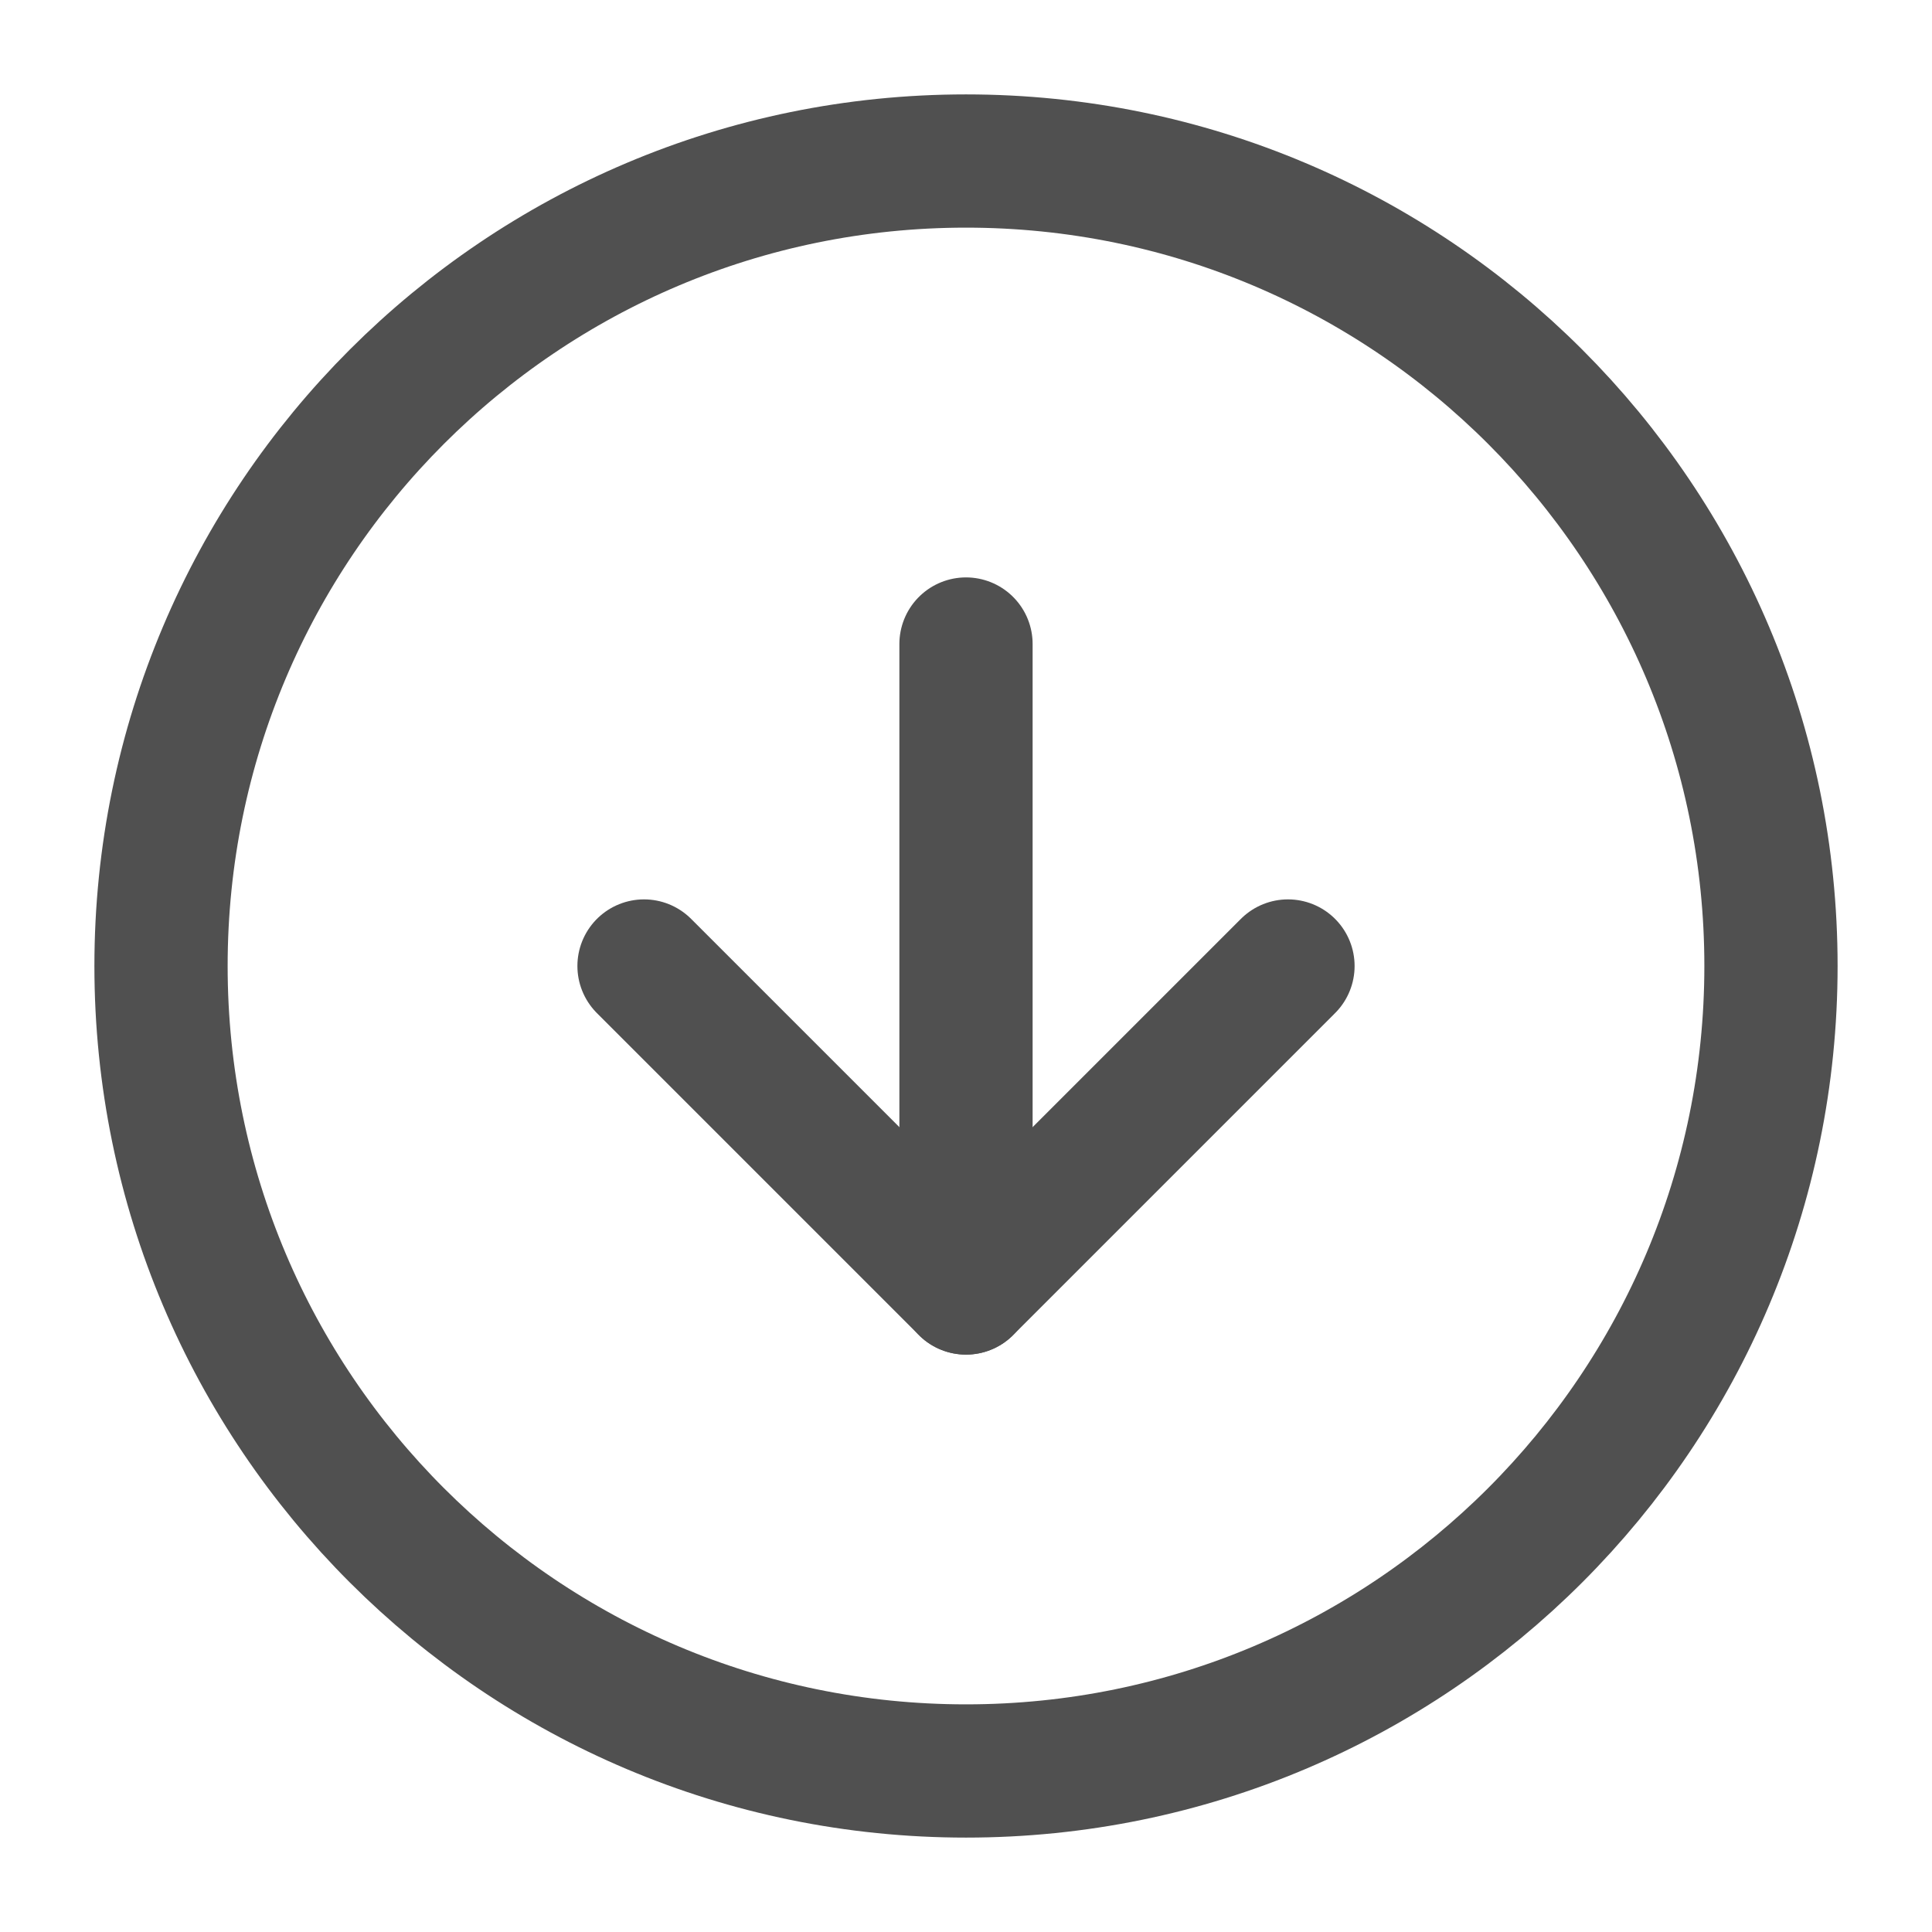 <svg width="29" height="29" viewBox="0 0 29 29" fill="none" xmlns="http://www.w3.org/2000/svg">
<path d="M14.5 26.583C21.174 26.583 26.583 21.174 26.583 14.5C26.583 7.827 21.174 2.417 14.5 2.417C7.827 2.417 2.417 7.827 2.417 14.5C2.417 21.174 7.827 26.583 14.5 26.583Z" stroke="#505050" stroke-width="2" stroke-linecap="round" stroke-linejoin="round"/>
<path d="M9.667 14.5L14.5 19.333L19.333 14.5" stroke="#505050" stroke-width="2" stroke-linecap="round" stroke-linejoin="round"/>
<path d="M14.5 9.667V19.333" stroke="#505050" stroke-width="2" stroke-linecap="round" stroke-linejoin="round"/>
</svg>
